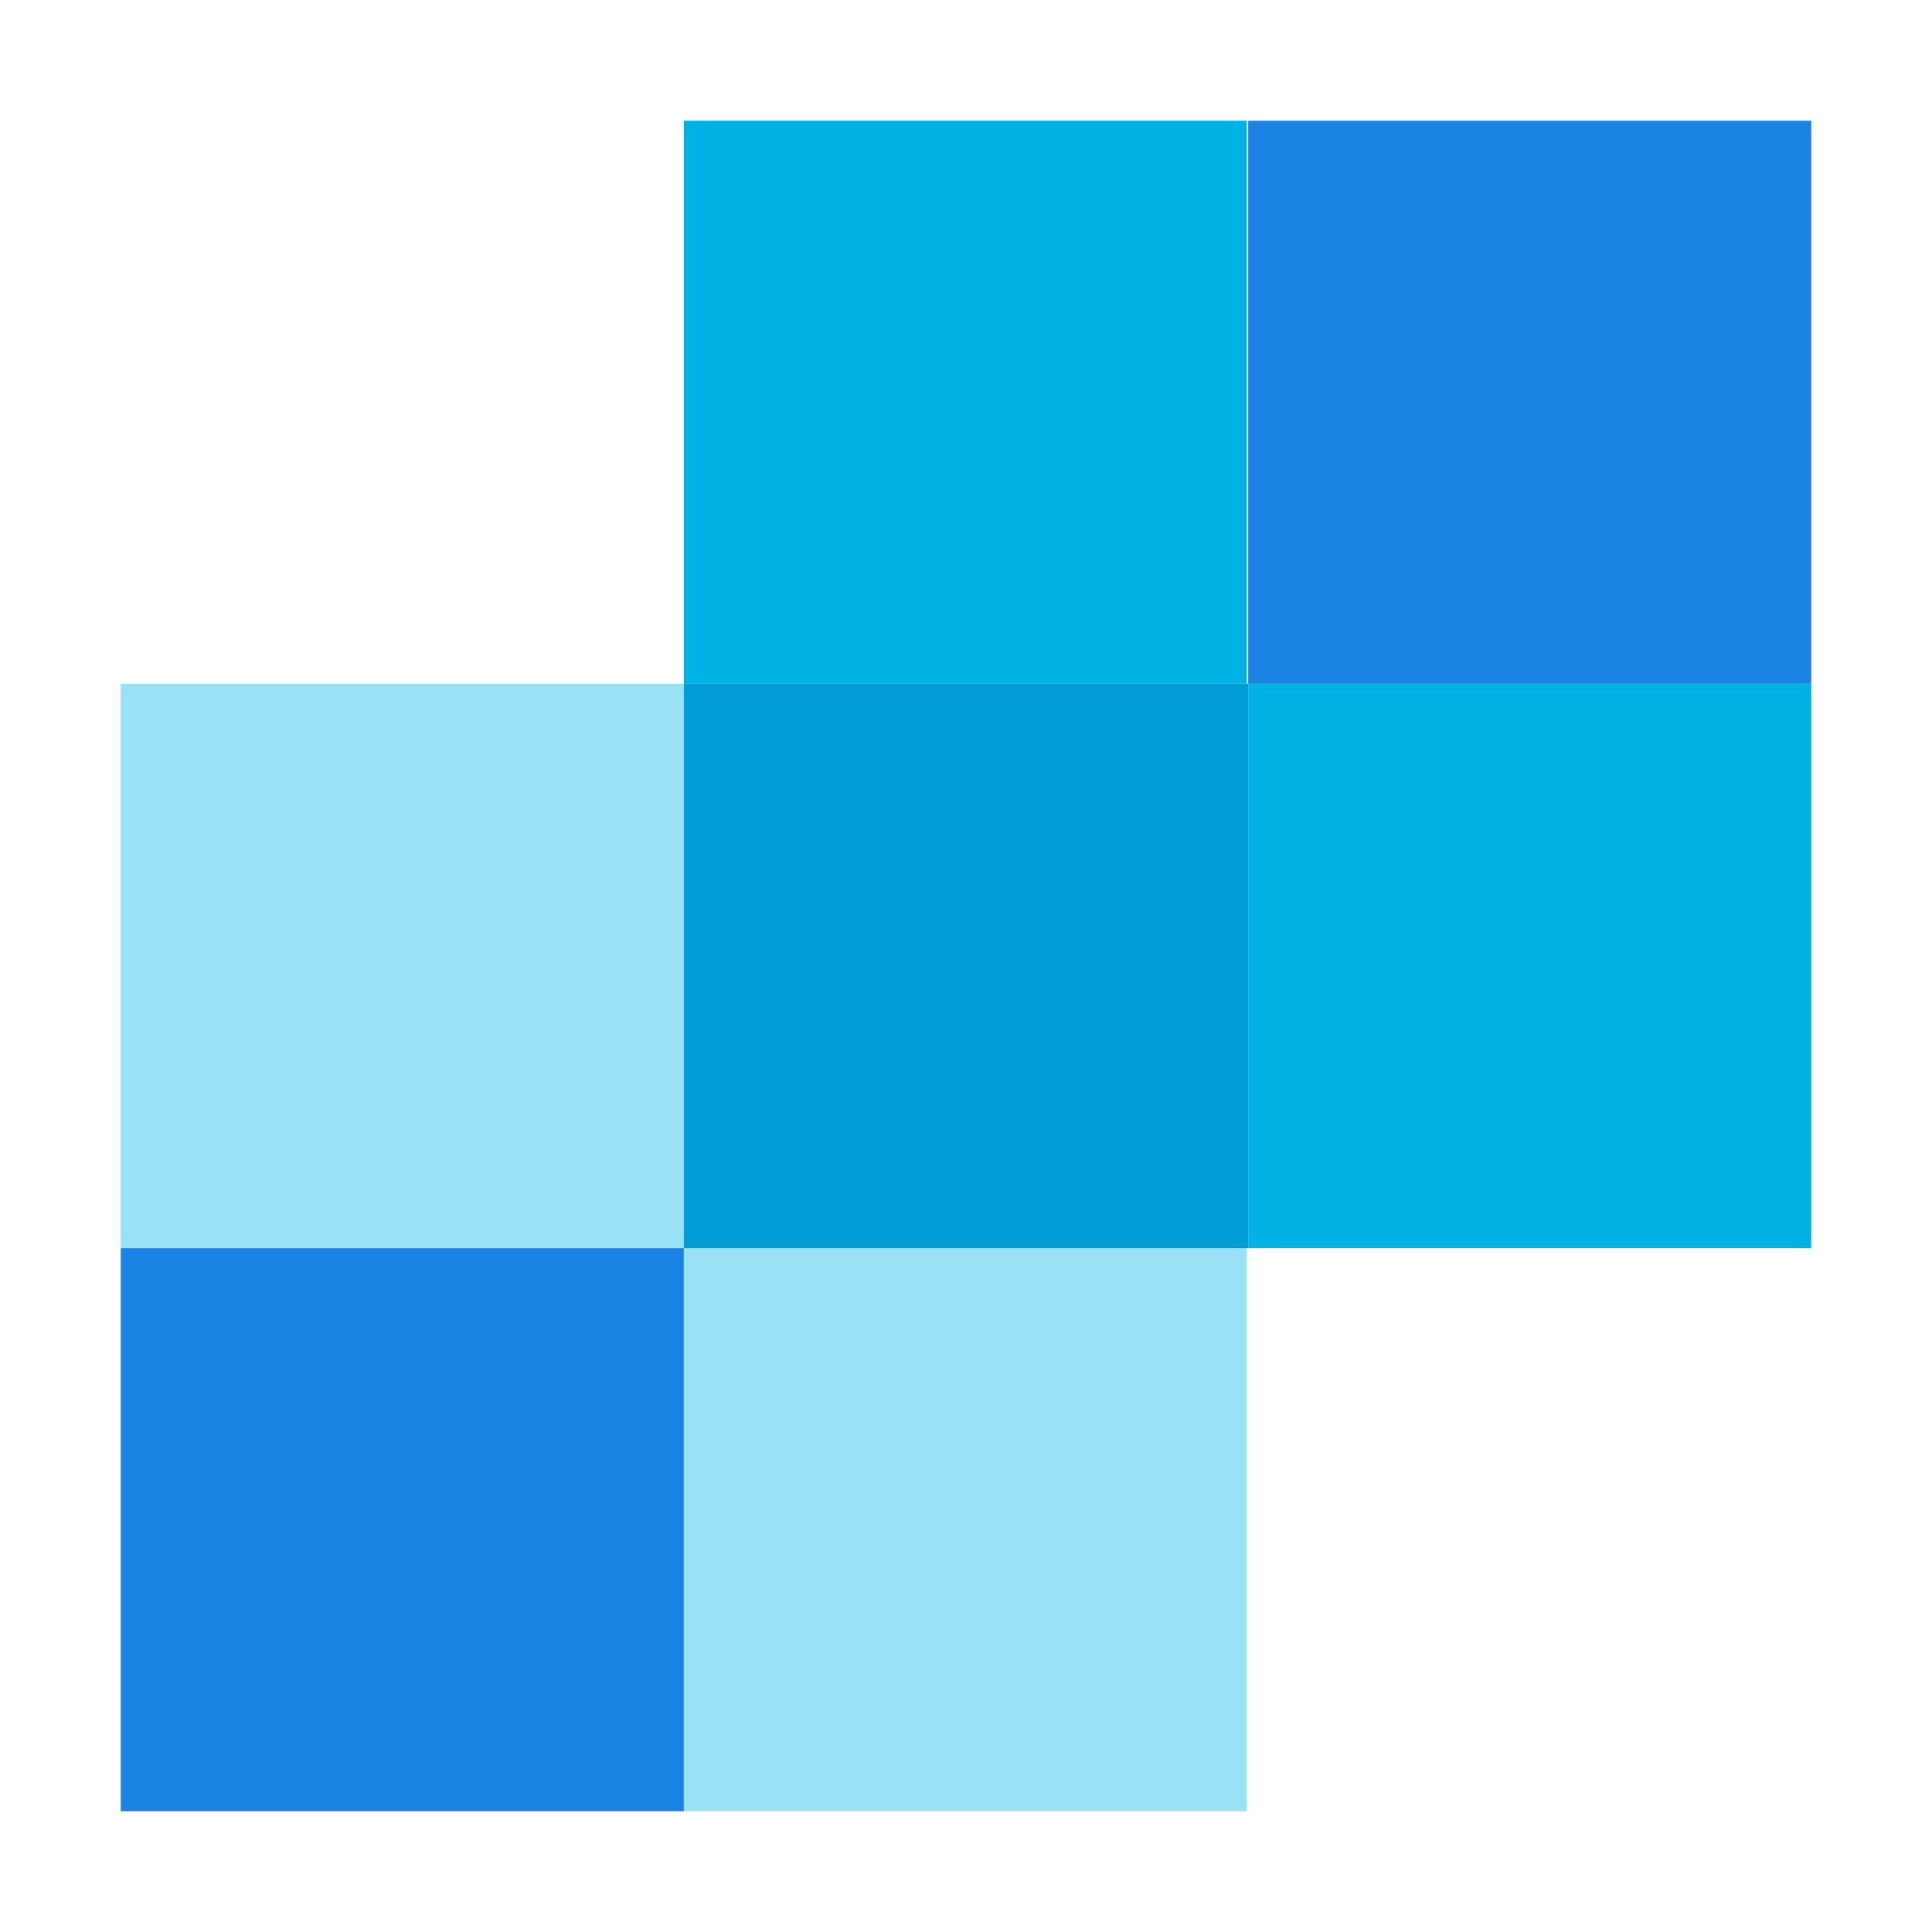 <svg xmlns:xlink="http://www.w3.org/1999/xlink" xmlns="http://www.w3.org/2000/svg" width="70" height="70" viewBox="0 0 16 16" fill="none">
<path d="M10.326 10.337H5.663V15H10.326V10.337Z" fill="#99E1F4"/>
<path d="M5.663 5.663H1V10.337H5.663V5.663Z" fill="#99E1F4"/>
<path d="M5.663 10.337H1V15H5.663V10.337Z" fill="#1A82E2"/>
<path d="M15 5.663H10.337V10.337H15V5.663Z" fill="#00B2E3"/>
<path d="M10.326 1H5.663V5.663H10.326V1Z" fill="#00B2E3"/>
<path d="M5.663 5.663V10.337H10.337V5.663H5.663Z" fill="#009DD9"/>
<path d="M15 1H10.337V5.663H15V1Z" fill="#1A82E2"/>
</svg>